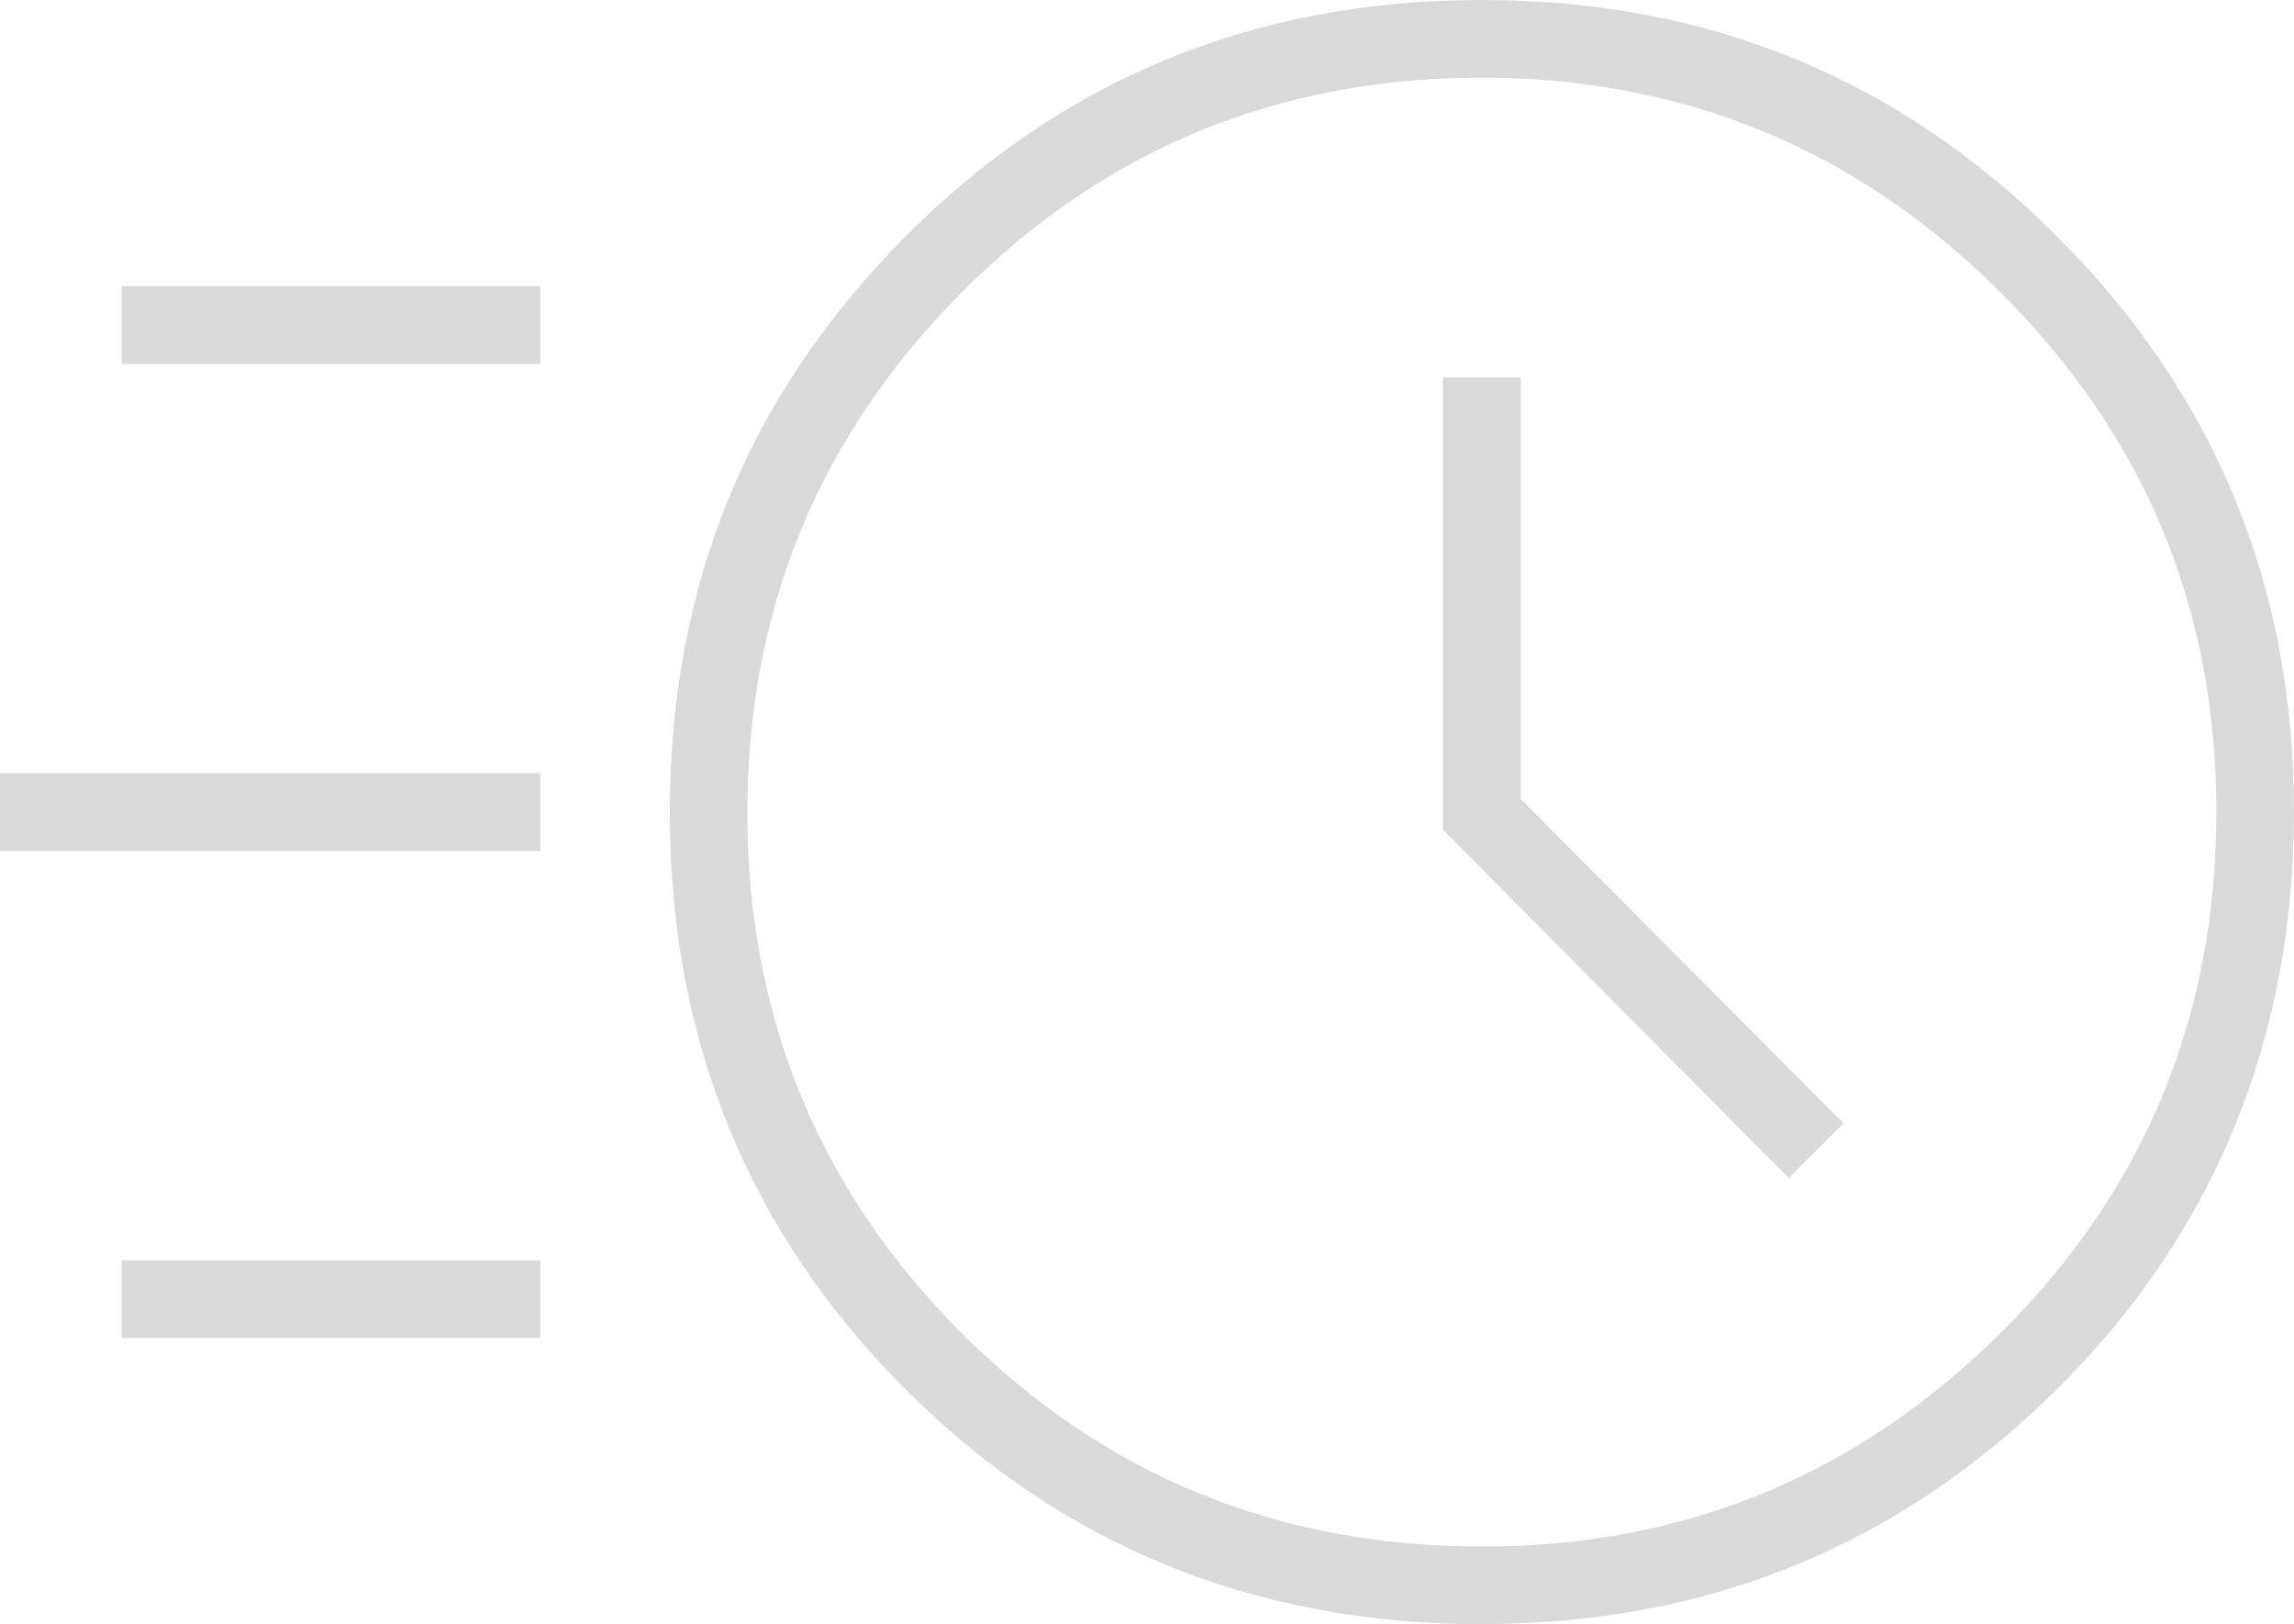 <?xml version="1.0" encoding="UTF-8"?>
<svg id="Layer_2" data-name="Layer 2" xmlns="http://www.w3.org/2000/svg" viewBox="0 0 140.59 99.55">
  <defs>
    <style>
      .cls-1 {
        fill: #d9d9d9;
      }
    </style>
  </defs>
  <g id="Layer_1-2" data-name="Layer 1">
    <path class="cls-1" d="M90.85,99.55c-13.98,0-25.77-4.81-35.38-14.42-9.61-9.62-14.42-21.4-14.42-35.34s4.81-25.6,14.42-35.27C65.09,4.84,76.87,0,90.81,0s25.6,4.83,35.27,14.5c9.67,9.67,14.51,21.41,14.51,35.24s-4.83,25.77-14.5,35.38c-9.67,9.61-21.41,14.42-35.24,14.42ZM90.82,94.79c12.41,0,23.01-4.37,31.81-13.11,8.8-8.74,13.2-19.37,13.2-31.91s-4.4-23.01-13.19-31.81-19.42-13.2-31.87-13.2-23.12,4.4-31.86,13.19c-8.74,8.8-13.11,19.42-13.11,31.87s4.37,23.12,13.11,31.86c8.74,8.74,19.37,13.11,31.91,13.11ZM109.62,72.21l3.36-3.36-19.78-19.87v-25.84h-4.76v27.72l21.18,21.35ZM7.46,22.3v-4.76h25.66v4.76H7.46ZM0,52.15v-4.76h33.12v4.76H0ZM7.46,82.01v-4.76h25.66v4.76H7.46Z"/>
  </g>
</svg>